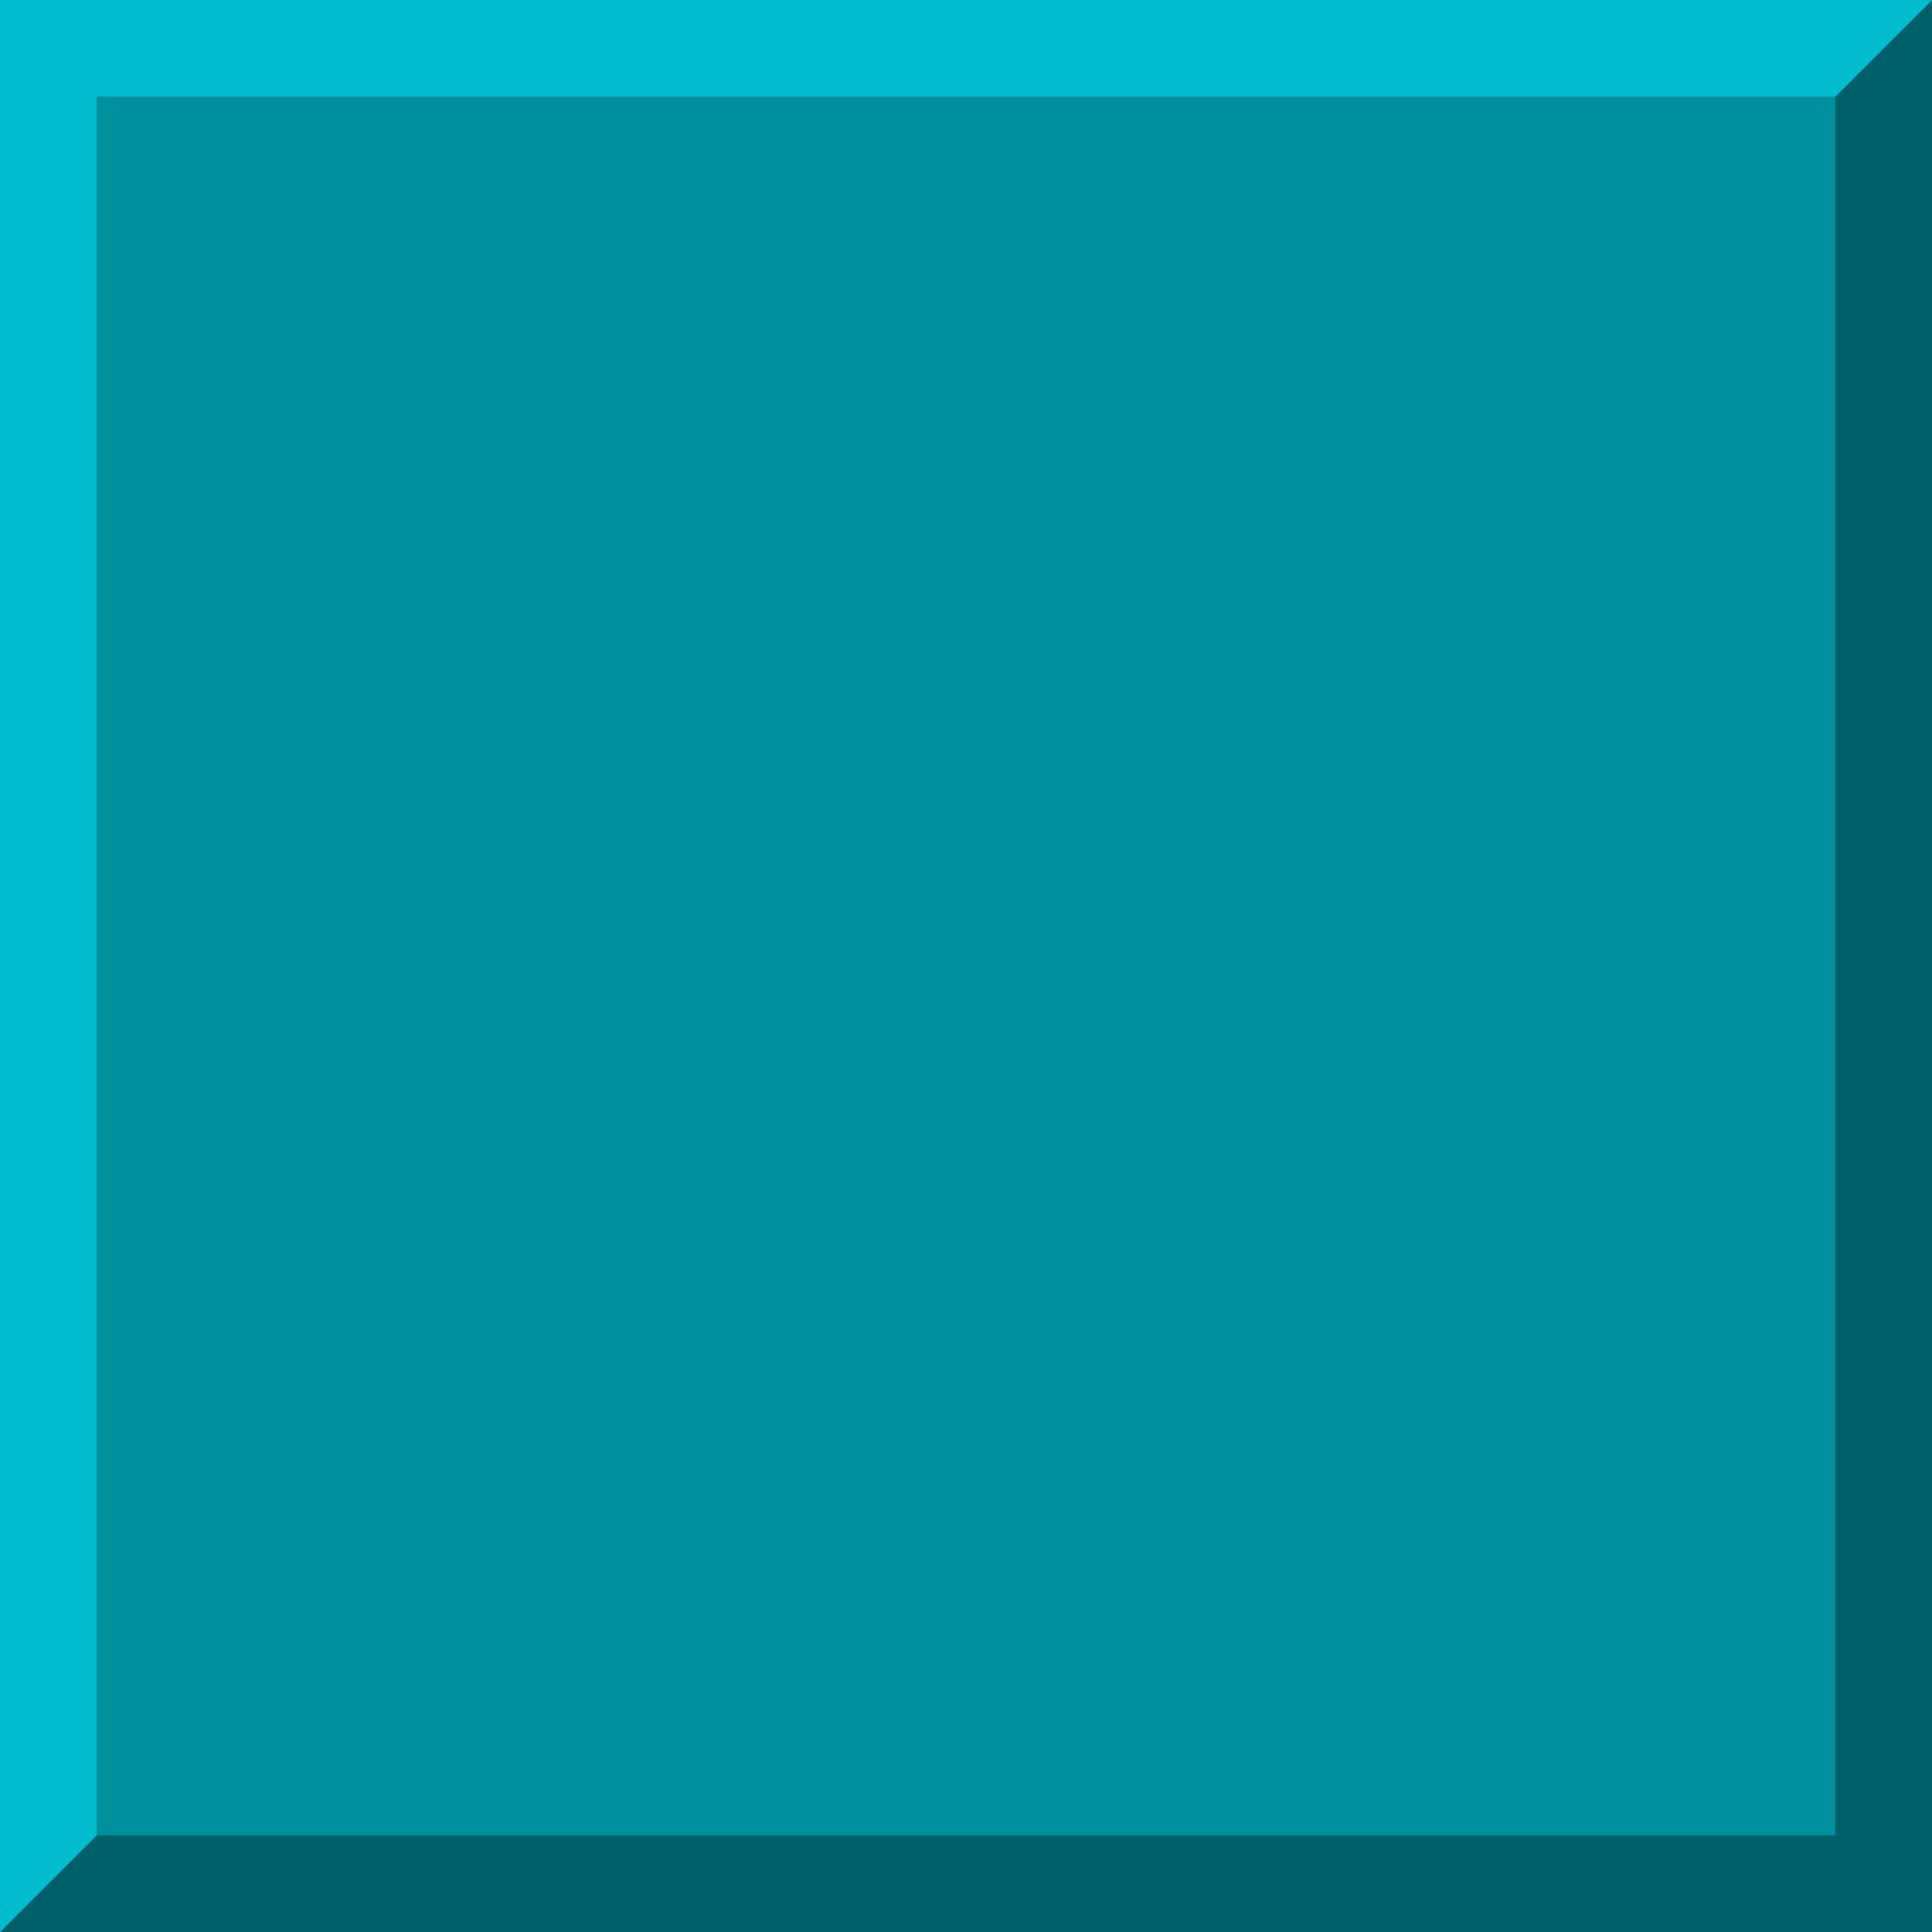<?xml version="1.0" encoding="UTF-8"?>
<svg width="20" height="20" version="1.1" xmlns="http://www.w3.org/2000/svg">
 <g>
  <rect width="20" height="20" fill="#008f9d"/>
  <path d="m0 20h20v-20l-1 1v18h-18z" fill="#006069"/>
  <path d="m0 20 1-1v-18h18l1-1h-20z" fill="#00bcce"/>
 </g>
</svg>
